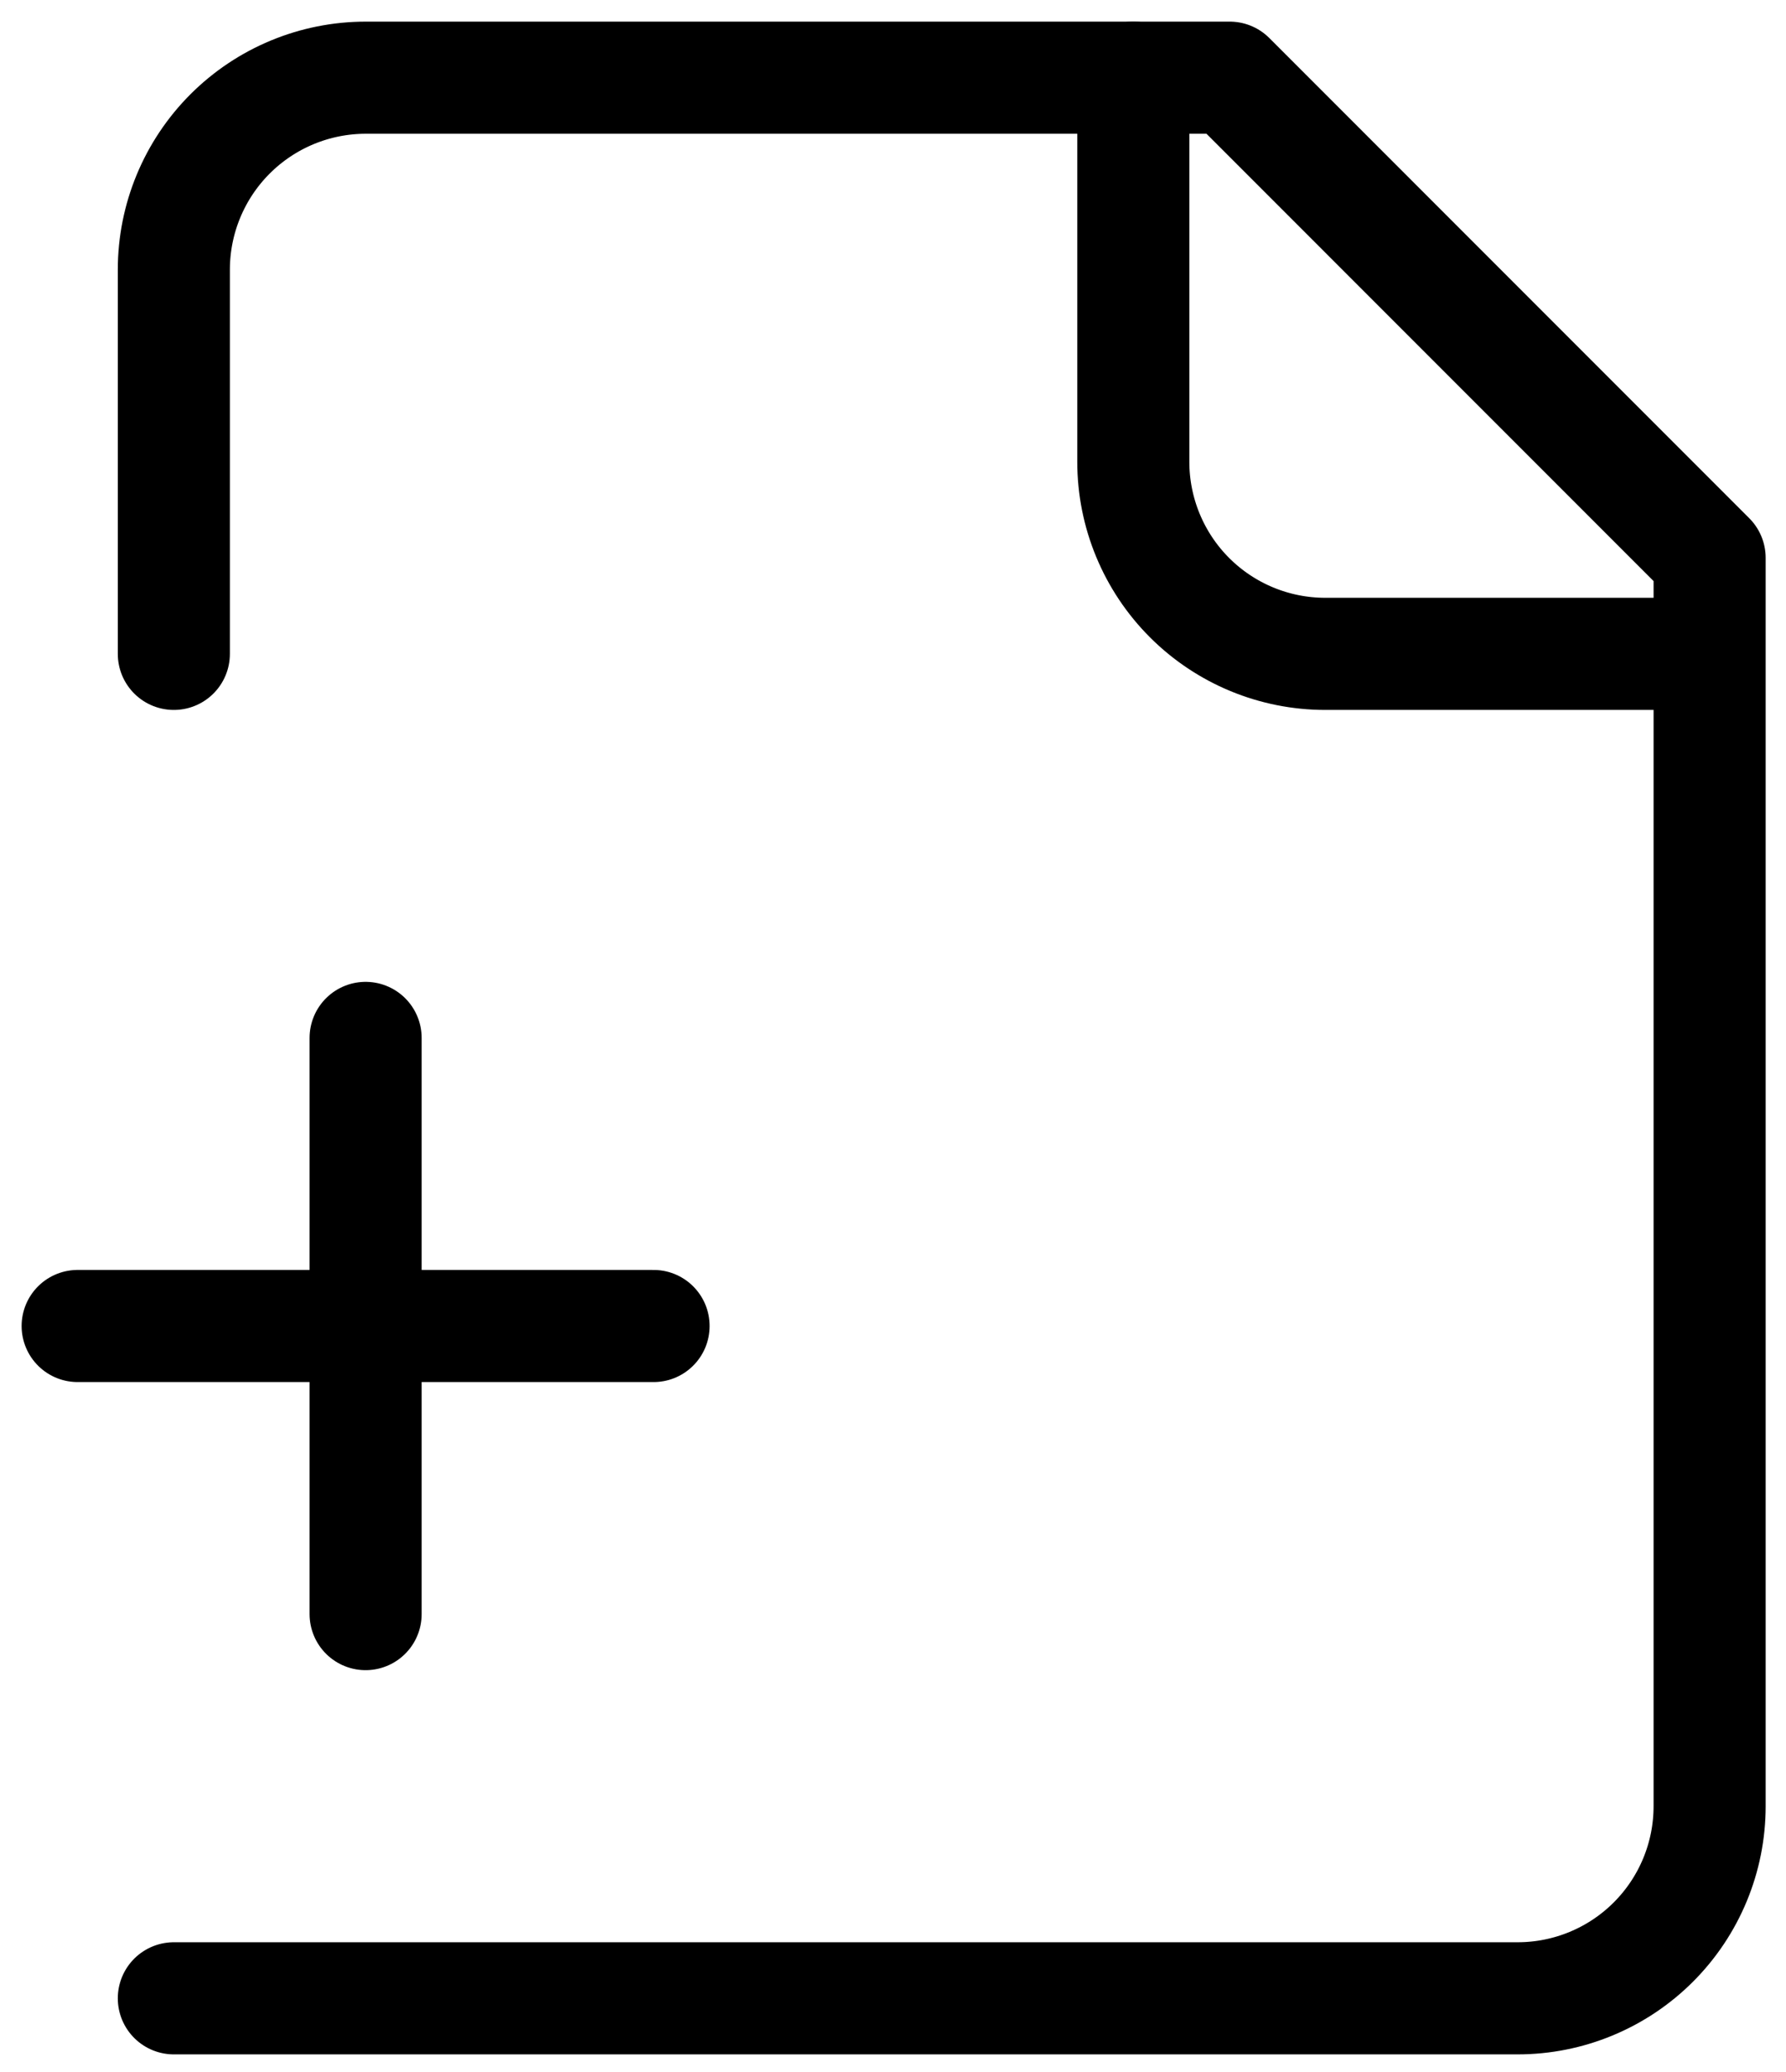 <svg width="69" height="80" viewBox="0 0 69 80" fill="none" xmlns="http://www.w3.org/2000/svg">
<path d="M6.716 77.167H58.633C60.599 77.167 62.486 76.385 63.877 74.994C65.268 73.603 66.049 71.717 66.049 69.75V21.542L47.508 3H14.133C12.165 3 10.279 3.781 8.888 5.172C7.497 6.563 6.716 8.45 6.716 10.417V25.25" stroke="black" stroke-width="4.33" stroke-linecap="round" stroke-linejoin="round"/>
<path d="M43.784 3V17.833C43.784 19.8 44.566 21.687 45.956 23.078C47.347 24.469 49.234 25.25 51.201 25.25H66.034" stroke="black" stroke-width="4.33" stroke-linecap="round" stroke-linejoin="round"/>
<path d="M3 51.205H25.25" stroke="black" stroke-width="4.33" stroke-linecap="round" stroke-linejoin="round"/>
<path d="M14.125 40.08V62.33" stroke="black" stroke-width="4.33" stroke-linecap="round" stroke-linejoin="round"/>
</svg>

